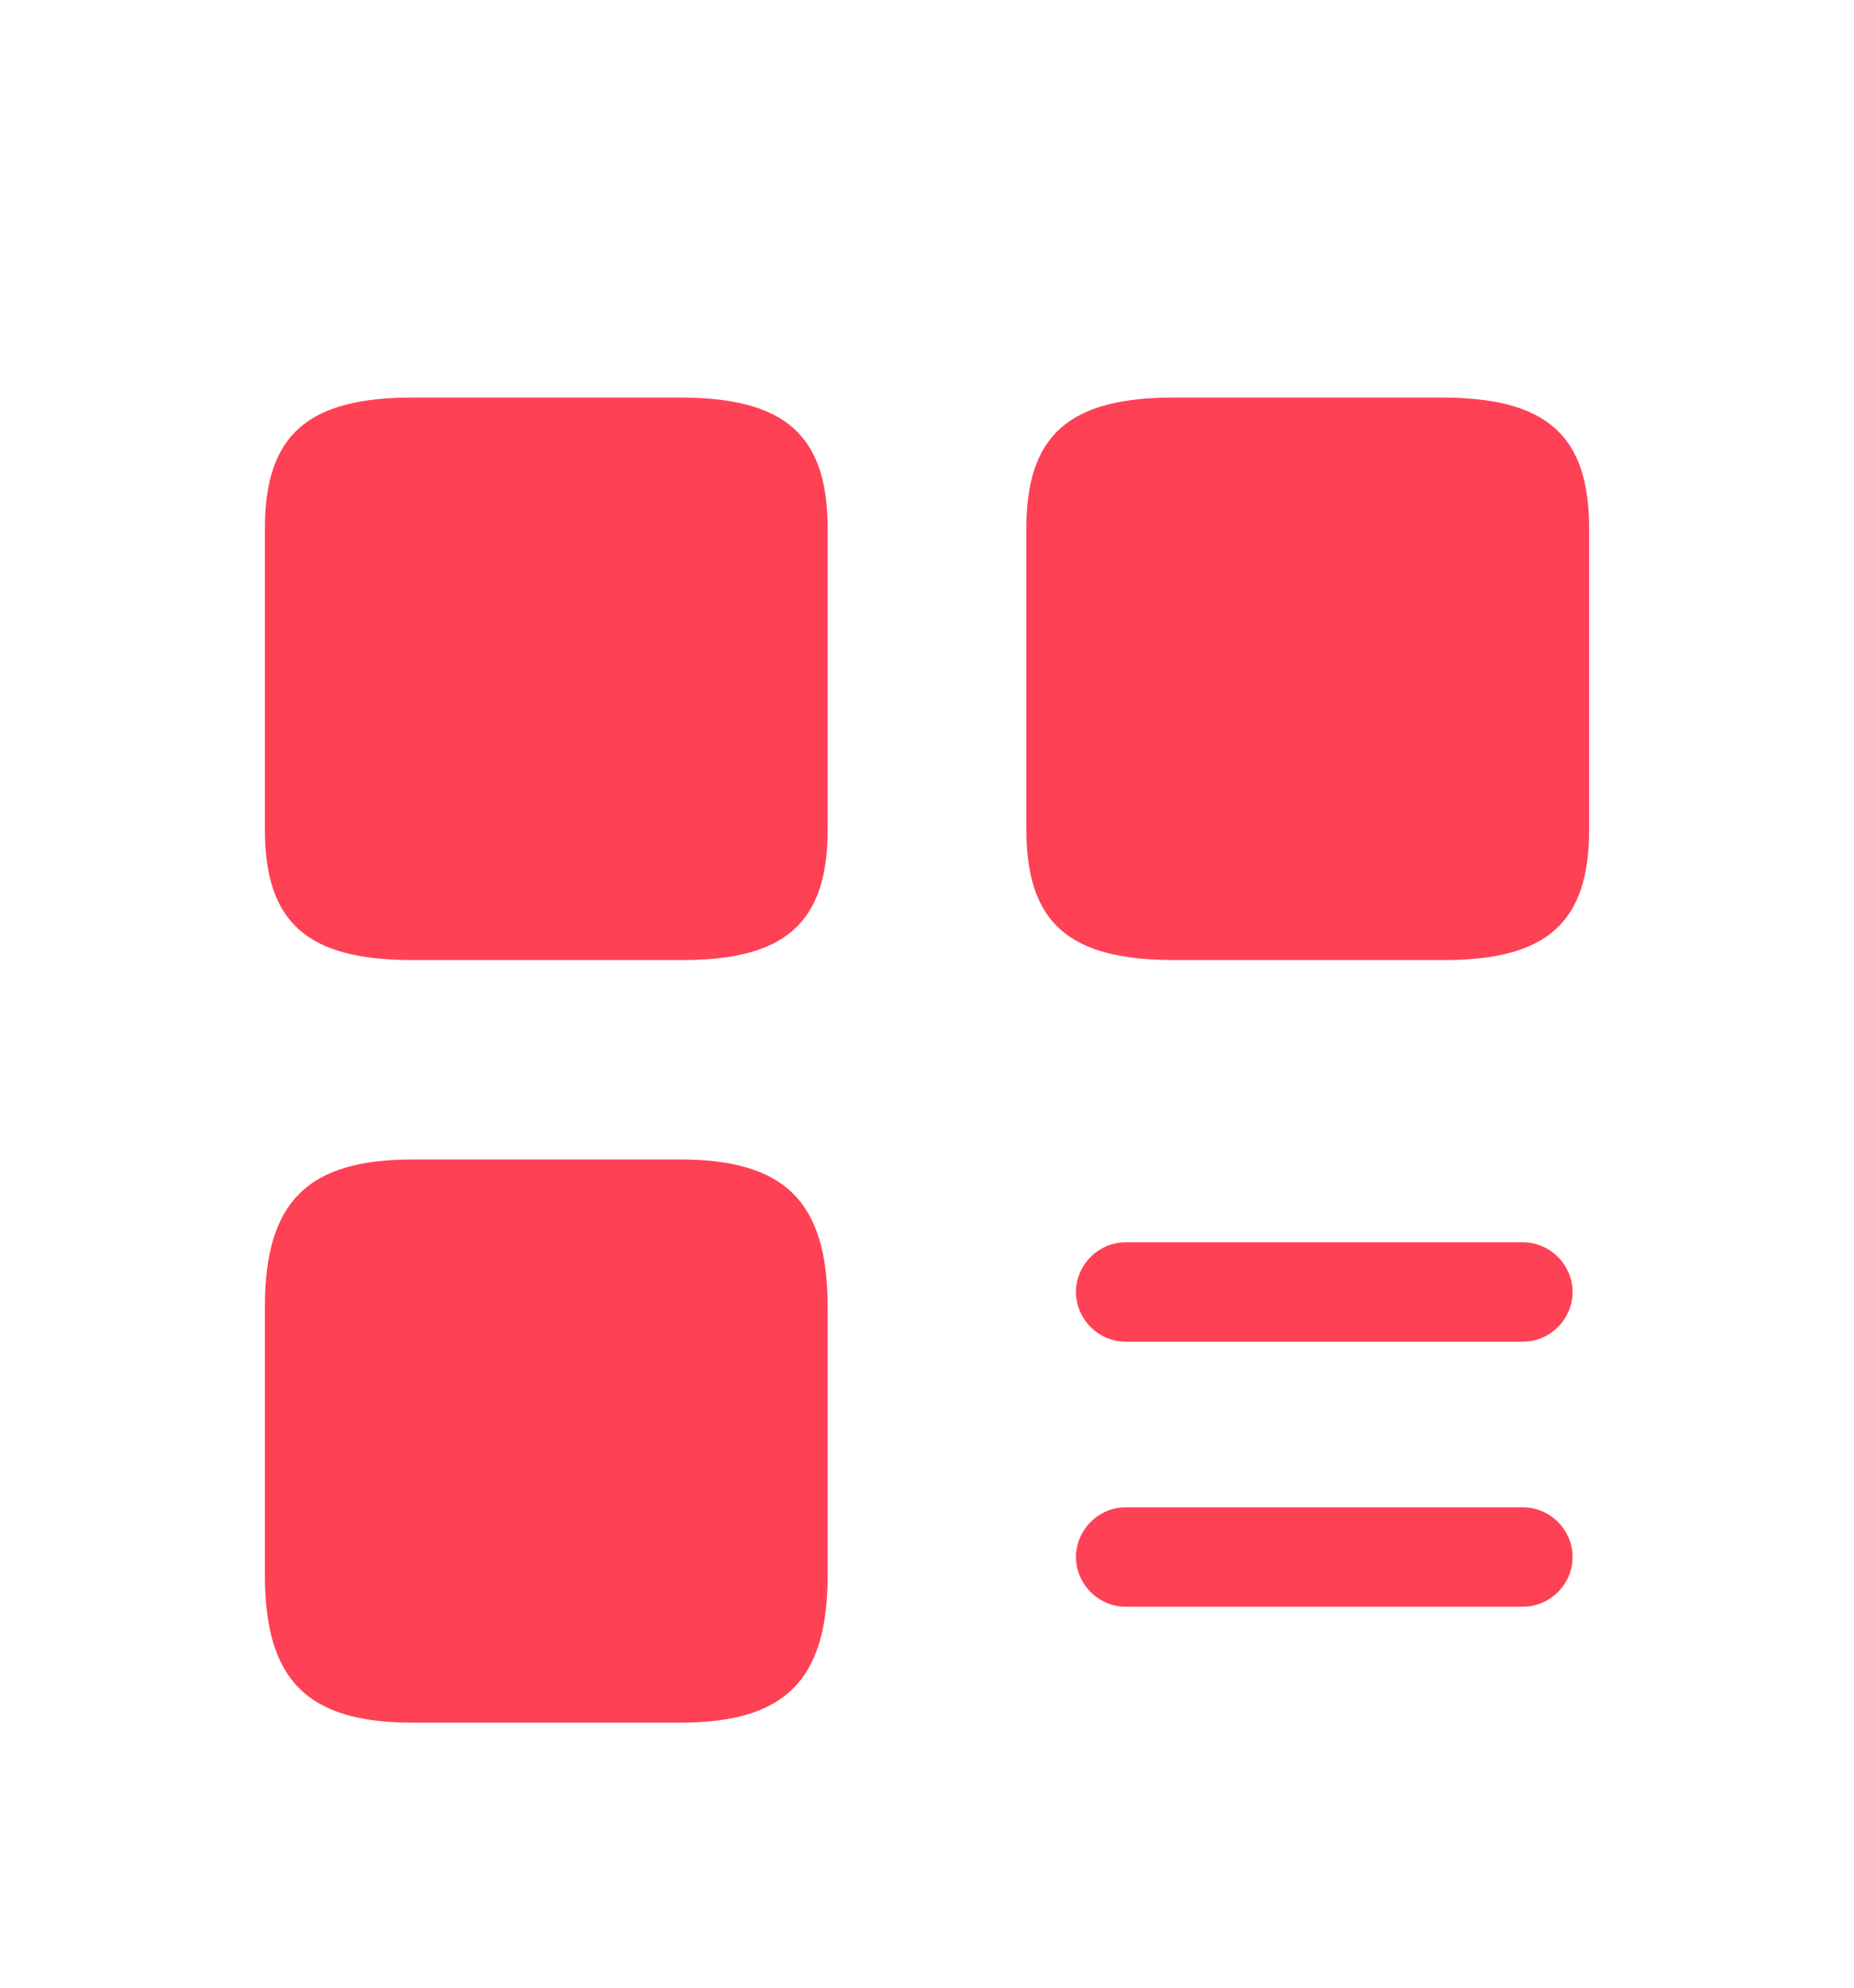 <svg width="28" height="30" viewBox="0 0 28 30" fill="none" xmlns="http://www.w3.org/2000/svg">
<g filter="url(#filter0_d_1_174)">
<path d="M23 16.25H17C16.59 16.25 16.25 15.91 16.25 15.5C16.25 15.09 16.59 14.75 17 14.75H23C23.41 14.75 23.75 15.09 23.75 15.5C23.75 15.91 23.41 16.25 23 16.25ZM23 20.25H17C16.59 20.25 16.25 19.91 16.25 19.5C16.25 19.09 16.59 18.75 17 18.75H23C23.41 18.75 23.75 19.09 23.75 19.5C23.75 19.91 23.41 20.25 23 20.25ZM24 8.52V3.98C24 2.57 23.36 2 21.77 2H17.73C16.14 2 15.5 2.57 15.5 3.98V8.51C15.5 9.93 16.14 10.49 17.73 10.49H21.77C23.36 10.5 24 9.93 24 8.52ZM12.5 8.52V3.98C12.5 2.57 11.86 2 10.27 2H6.23C4.64 2 4 2.57 4 3.98V8.51C4 9.93 4.64 10.49 6.23 10.49H10.27C11.86 10.5 12.5 9.93 12.5 8.52ZM12.5 19.77V15.73C12.5 14.14 11.86 13.5 10.27 13.5H6.23C4.64 13.5 4 14.14 4 15.73V19.77C4 21.36 4.64 22 6.23 22H10.27C11.86 22 12.5 21.36 12.5 19.77Z" fill="#FF4155"/>
</g>
<defs>
<filter id="filter0_d_1_174" x="-2" y="0" width="32" height="32" filterUnits="userSpaceOnUse" color-interpolation-filters="sRGB">
<feFlood flood-opacity="0" result="BackgroundImageFix"/>
<feColorMatrix in="SourceAlpha" type="matrix" values="0 0 0 0 0 0 0 0 0 0 0 0 0 0 0 0 0 0 127 0" result="hardAlpha"/>
<feOffset dy="4"/>
<feGaussianBlur stdDeviation="2"/>
<feComposite in2="hardAlpha" operator="out"/>
<feColorMatrix type="matrix" values="0 0 0 0 0 0 0 0 0 0 0 0 0 0 0 0 0 0 0.25 0"/>
<feBlend mode="normal" in2="BackgroundImageFix" result="effect1_dropShadow_1_174"/>
<feBlend mode="normal" in="SourceGraphic" in2="effect1_dropShadow_1_174" result="shape"/>
</filter>
</defs>
</svg>
